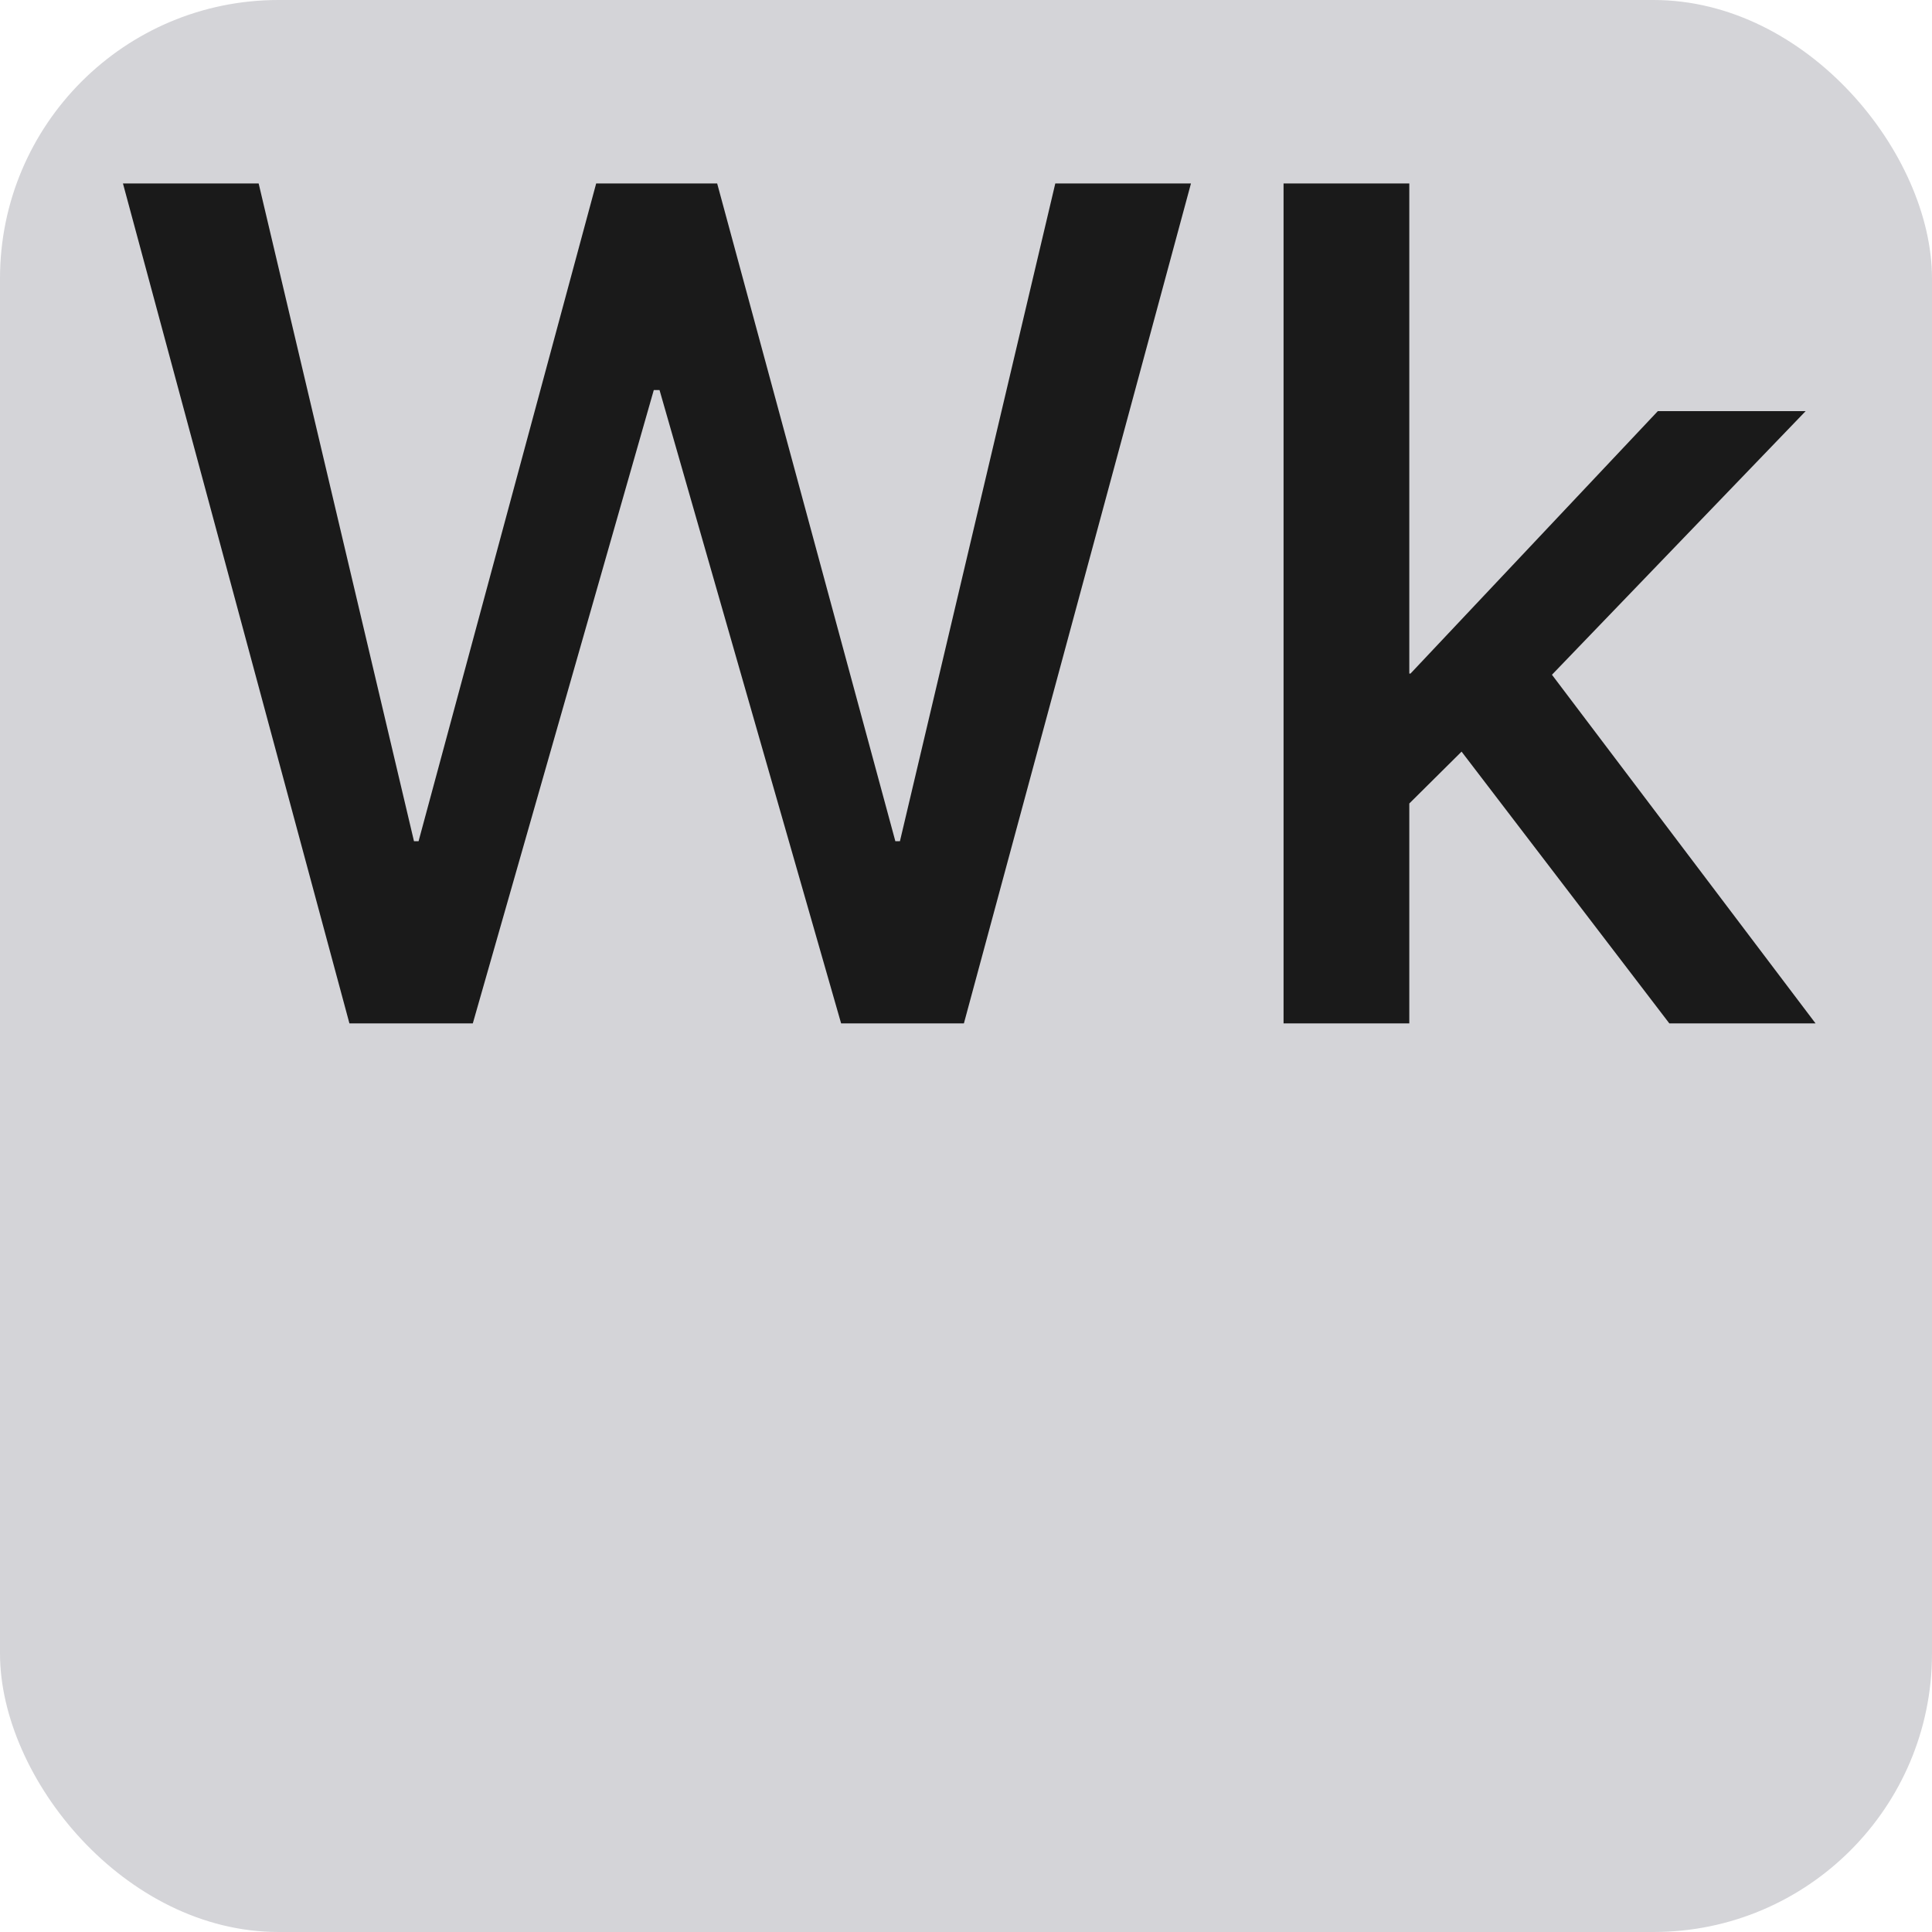 <?xml version="1.0" encoding="UTF-8"?>
<!DOCTYPE svg PUBLIC "-//W3C//DTD SVG 1.1//EN" "http://www.w3.org/Graphics/SVG/1.1/DTD/svg11.dtd">
<!-- Creator: CorelDRAW 2021 (64-Bit) -->
<svg xmlns="http://www.w3.org/2000/svg" xml:space="preserve" width="1in" height="1in" version="1.1" style="shape-rendering:geometricPrecision; text-rendering:geometricPrecision; image-rendering:optimizeQuality; fill-rule:evenodd; clip-rule:evenodd"
viewBox="0 0 933.4 933.4"
 xmlns:xlink="http://www.w3.org/1999/xlink"
 xmlns:xodm="http://www.corel.com/coreldraw/odm/2003">
 <defs>
  <style type="text/css">
   <![CDATA[
    .fil0 {fill:#D4D4D8}
    .fil1 {fill:#1A1A1A;fill-rule:nonzero}
   ]]>
  </style>
 </defs>
 <g id="Layer_x0020_1">
  <g id="_2999092827296">
   <rect class="fil0" x="-0" y="-0" width="933.4" height="933.4" rx="134.54" ry="134.54"/>
   <polygon class="fil1" points="315.86,188.45 318.64,188.45 406.37,494.44 465.68,494.44 575.39,88.63 509.84,88.63 434.78,406.42 432.57,406.42 346.48,88.63 288.03,88.63 202.22,406.42 200.01,406.42 124.96,88.63 59.4,88.63 168.82,494.44 228.42,494.44 "/>
   <polygon id="_1" class="fil1" points="681.45,325.42 680.87,325.42 680.87,88.63 620.12,88.63 620.12,494.44 680.87,494.44 680.87,388.19 706.12,363.13 806.51,494.44 877.15,494.44 749.79,325.99 872.35,198.63 800.94,198.63 "/>
  </g>
 </g>
</svg>
